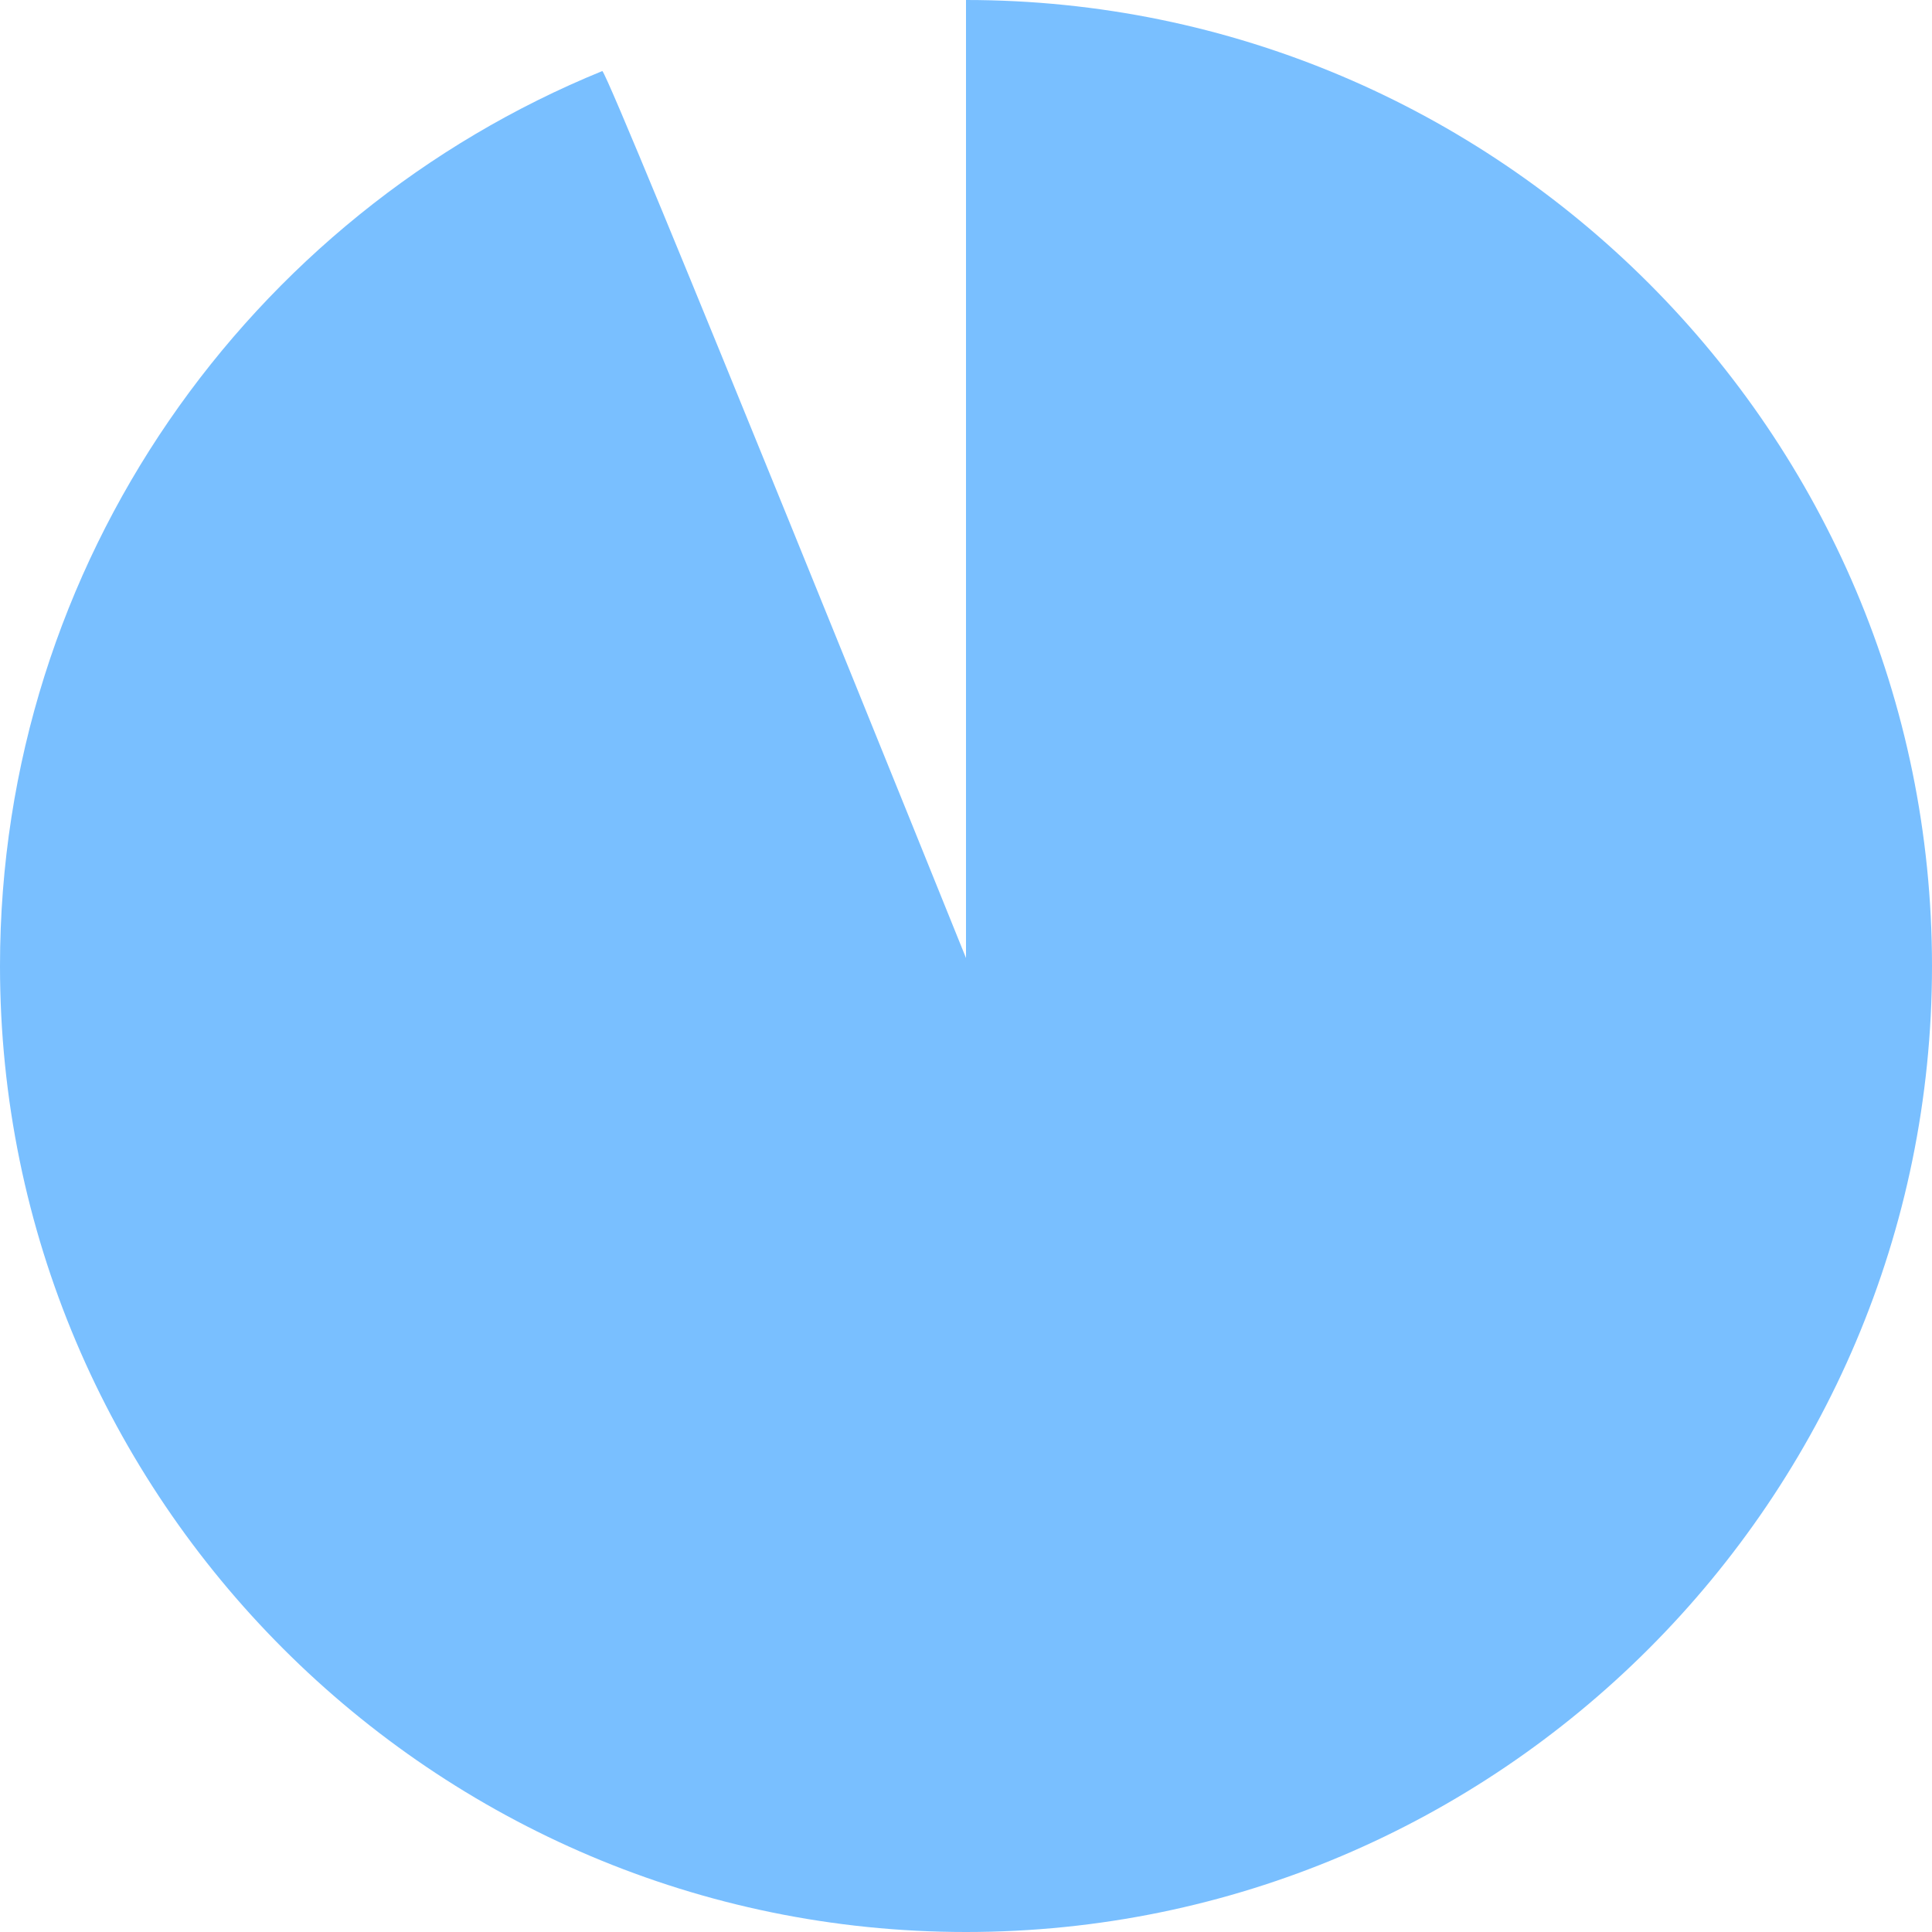<svg width="48" height="48" viewBox="0 0 48 48" fill="none" xmlns="http://www.w3.org/2000/svg">
<path fill-rule="evenodd" clip-rule="evenodd" d="M0 24C0 13.96 6.196 5.341 14.965 1.765C15.2 1.983 24 23.802 24 23.802V0C37.234 0 48 10.766 48 24C48 37.234 37.234 48 24 48C10.766 48 0 37.234 0 24Z" fill="#79BFFF"/>
</svg>
